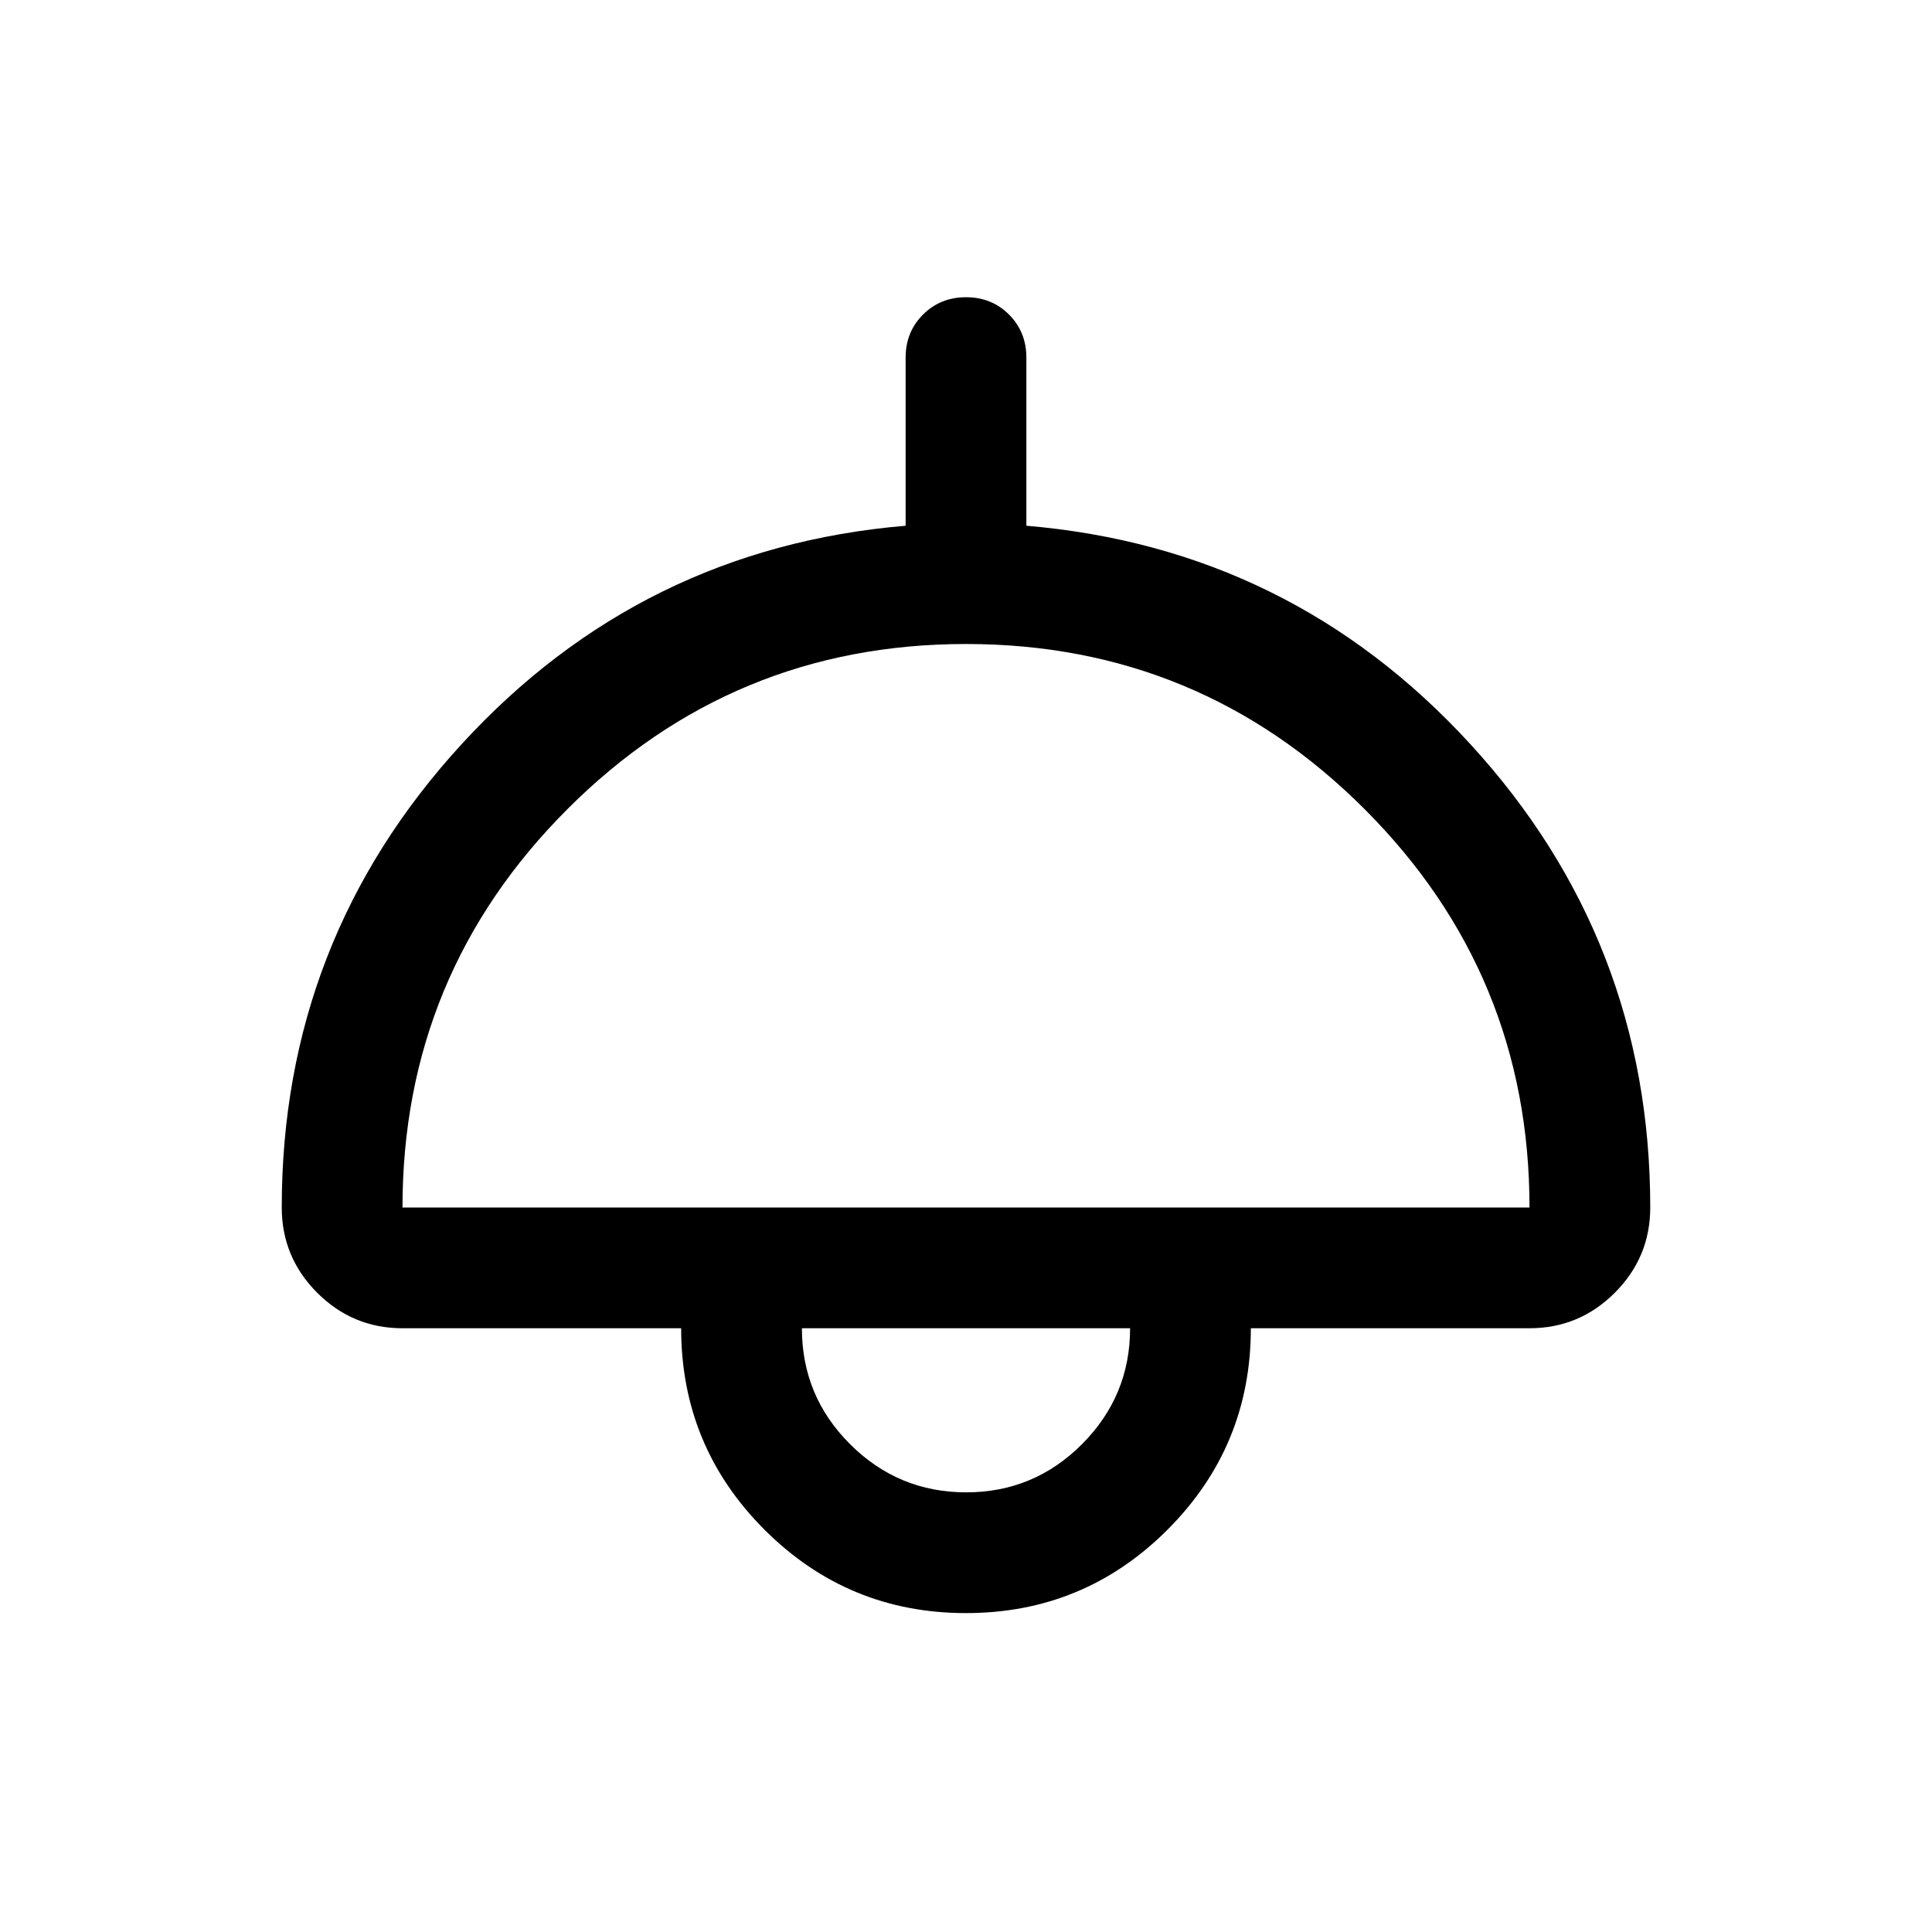 <svg xmlns="http://www.w3.org/2000/svg" height="24" viewBox="0 -960 960 960" width="24"><path d="M480-158.464q-58.692 0-100.114-41.423-41.423-41.423-41.423-100.114H200q-24.749 0-42.374-17.625-17.625-17.625-17.625-42.374 0-132.692 89.308-230.153 89.307-97.461 220.692-108.615v-83.538q0-12.75 8.628-21.375 8.629-8.625 21.384-8.625 12.756 0 21.371 8.625 8.615 8.625 8.615 21.375v83.538q131.385 11.154 220.692 108.615Q819.999-492.692 819.999-360q0 24.749-17.625 42.374-17.625 17.625-42.374 17.625H621.537q0 58.691-41.423 100.114Q538.692-158.464 480-158.464ZM200-360h560q0-116-82-198t-198-82q-116 0-198 82t-82 198Zm280.095 141.537q33.674 0 57.559-23.952 23.885-23.952 23.885-57.586H398.461q0 33.769 23.98 57.653 23.98 23.885 57.654 23.885ZM480-300.001Z"/></svg>